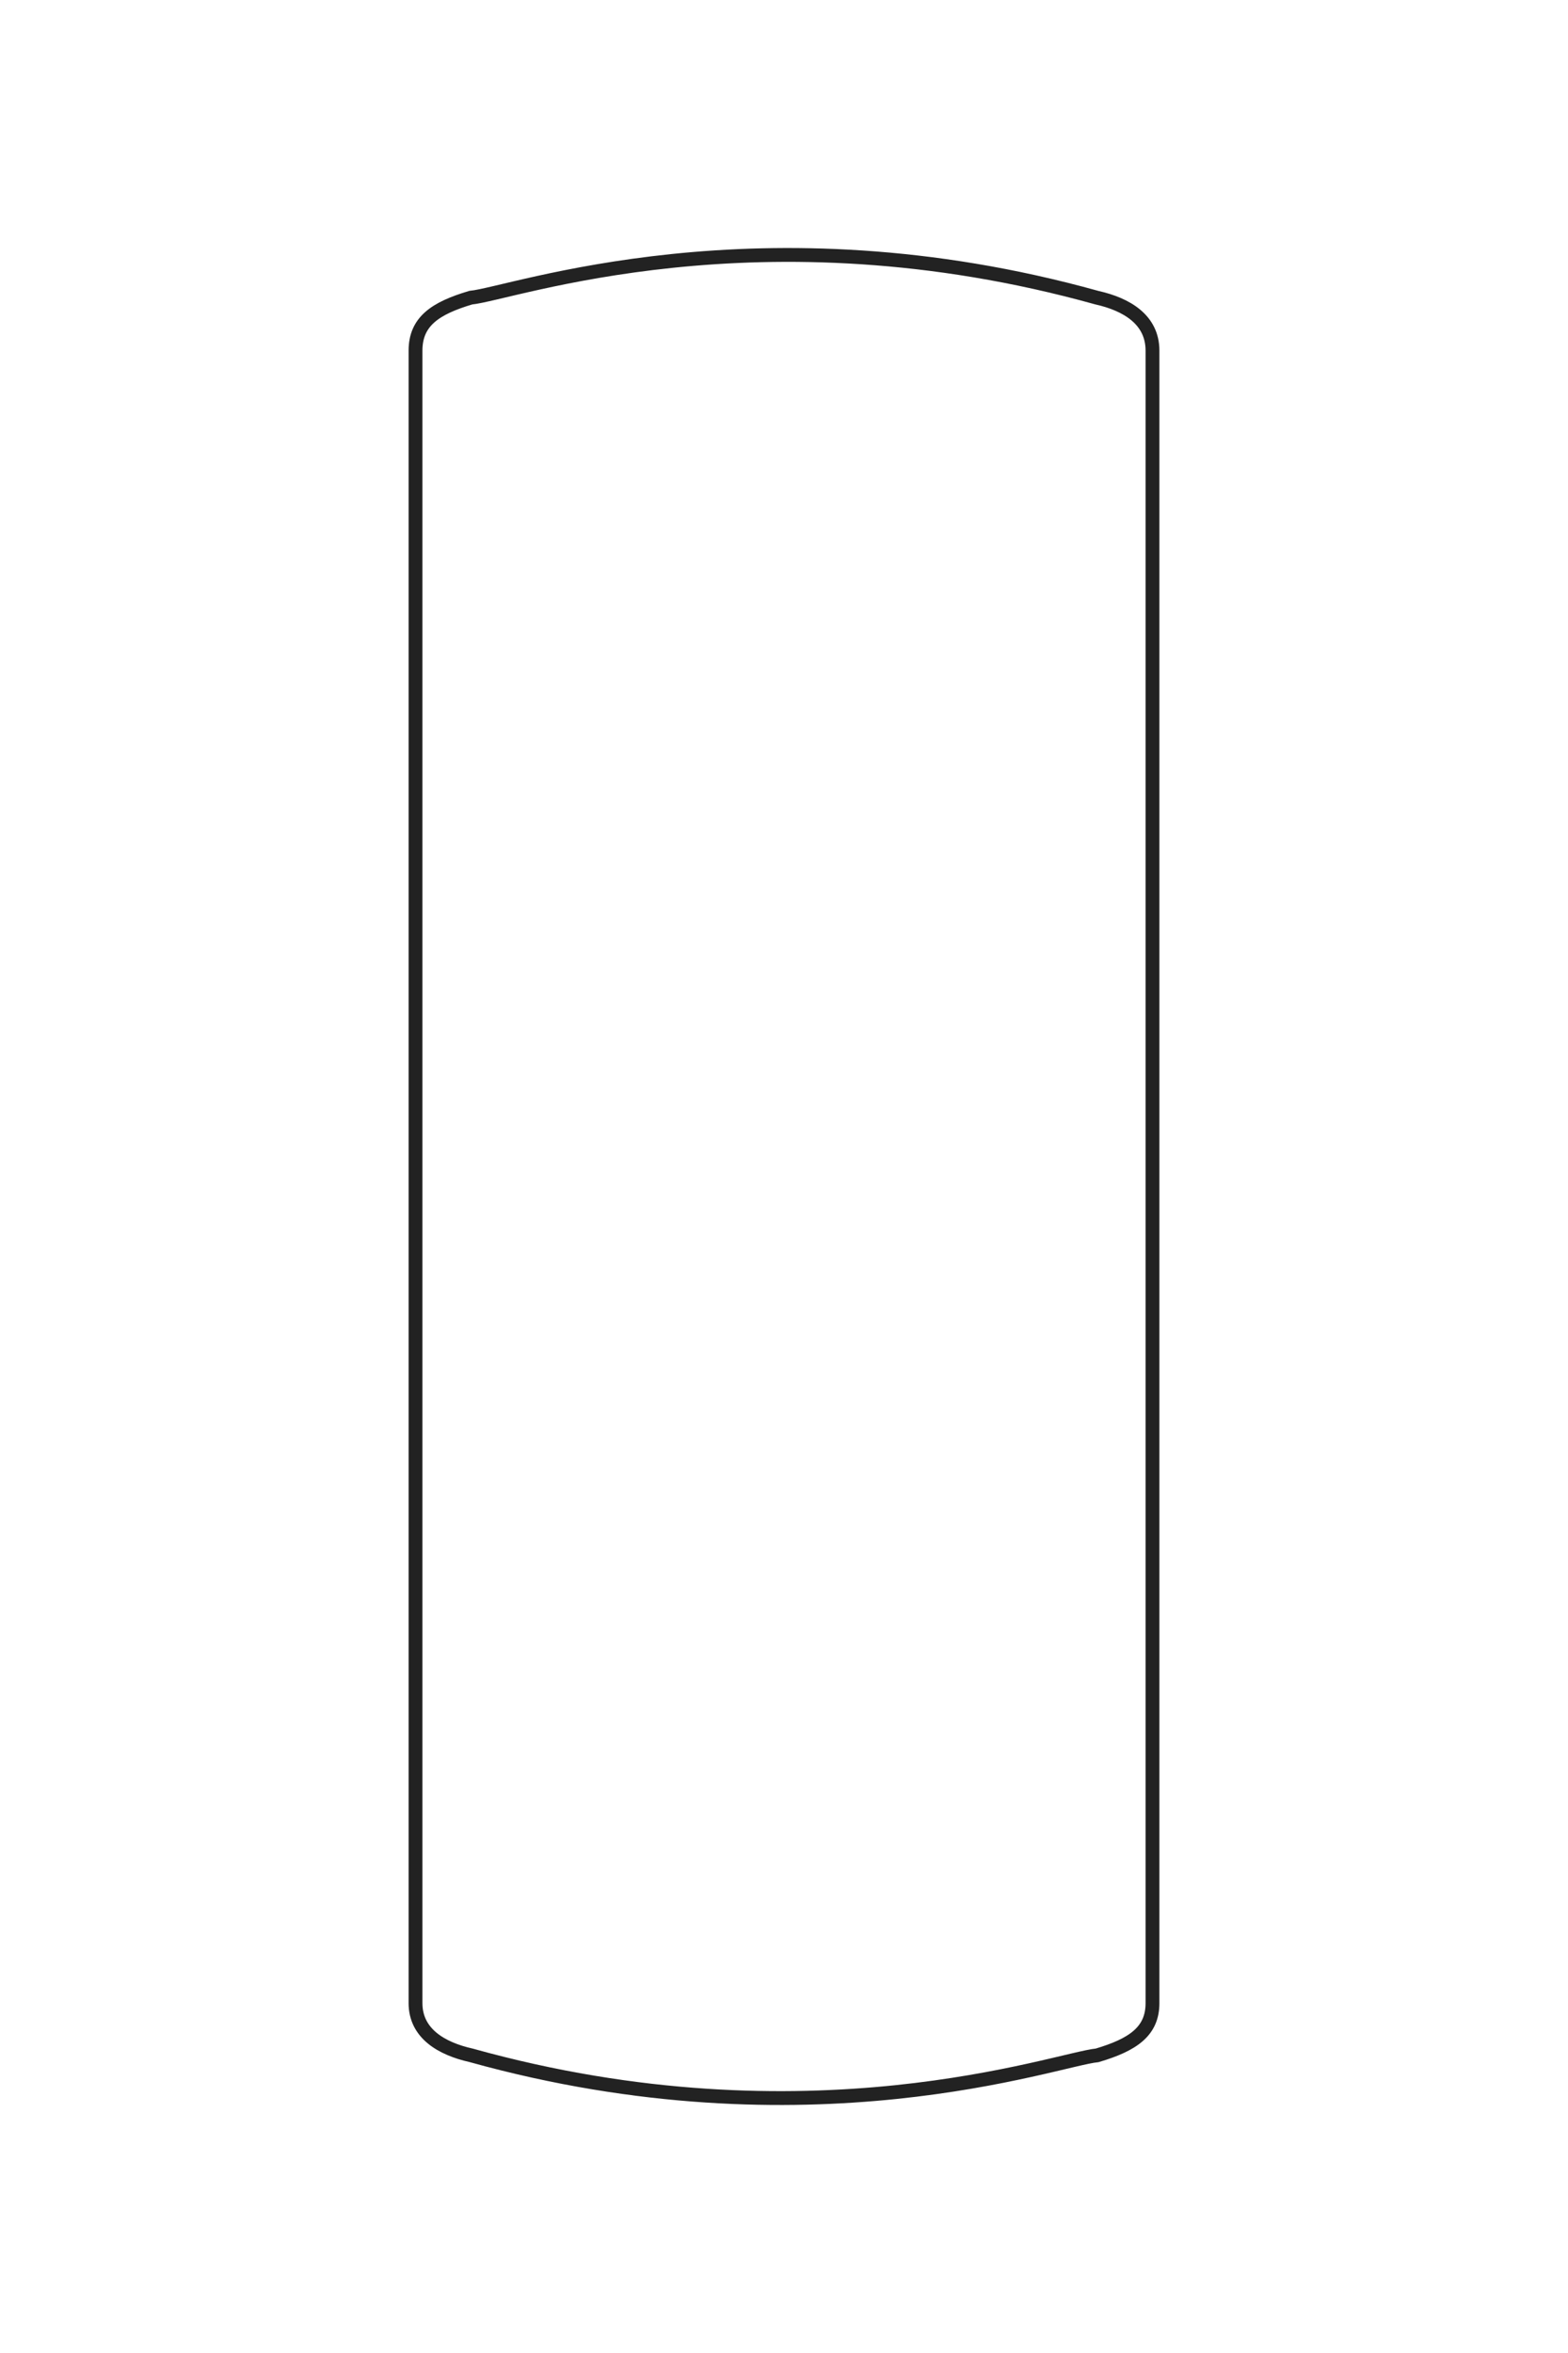 <?xml version="1.0" encoding="UTF-8"?>
<!DOCTYPE svg PUBLIC "-//W3C//DTD SVG 1.1//EN" "http://www.w3.org/Graphics/SVG/1.1/DTD/svg11.dtd">
<!-- Creator: CorelDRAW X8 -->
<svg xmlns="http://www.w3.org/2000/svg" xml:space="preserve" width="40mm" height="60mm" version="1.1" style="shape-rendering:geometricPrecision; text-rendering:geometricPrecision; image-rendering:optimizeQuality; fill-rule:evenodd; clip-rule:evenodd"
viewBox="0 0 4000 6000"
 xmlns:xlink="http://www.w3.org/1999/xlink">
 <defs>
  <style type="text/css">
   <![CDATA[
    .str0 {stroke:#222222;stroke-width:35.28}
    .fil0 {fill:none}
   ]]>
  </style>
 </defs>
 <g id="图层_x0020_1">
  <path class="fil0 str0" d="M2940 5108c0,72 -50,106 -141,133 -104,10 -735,240 -1597,0 -76,-17 -142,-56 -142,-133l0 -4214c0,-74 50,-108 141,-135 105,-10 735,-240 1597,0 76,17 142,56 142,135l0 4214z"/>
  <path class="fil0 str0" d="M-12388 0c233,0 341,160 426,450 32,333 767,2344 0,5097 -54,244 -177,453 -426,453l-13448 0c-236,0 -344,-160 -430,-450 -31,-334 -767,-2344 0,-5097 54,-244 178,-453 430,-453l13448 0z"/>
 </g>
</svg>
